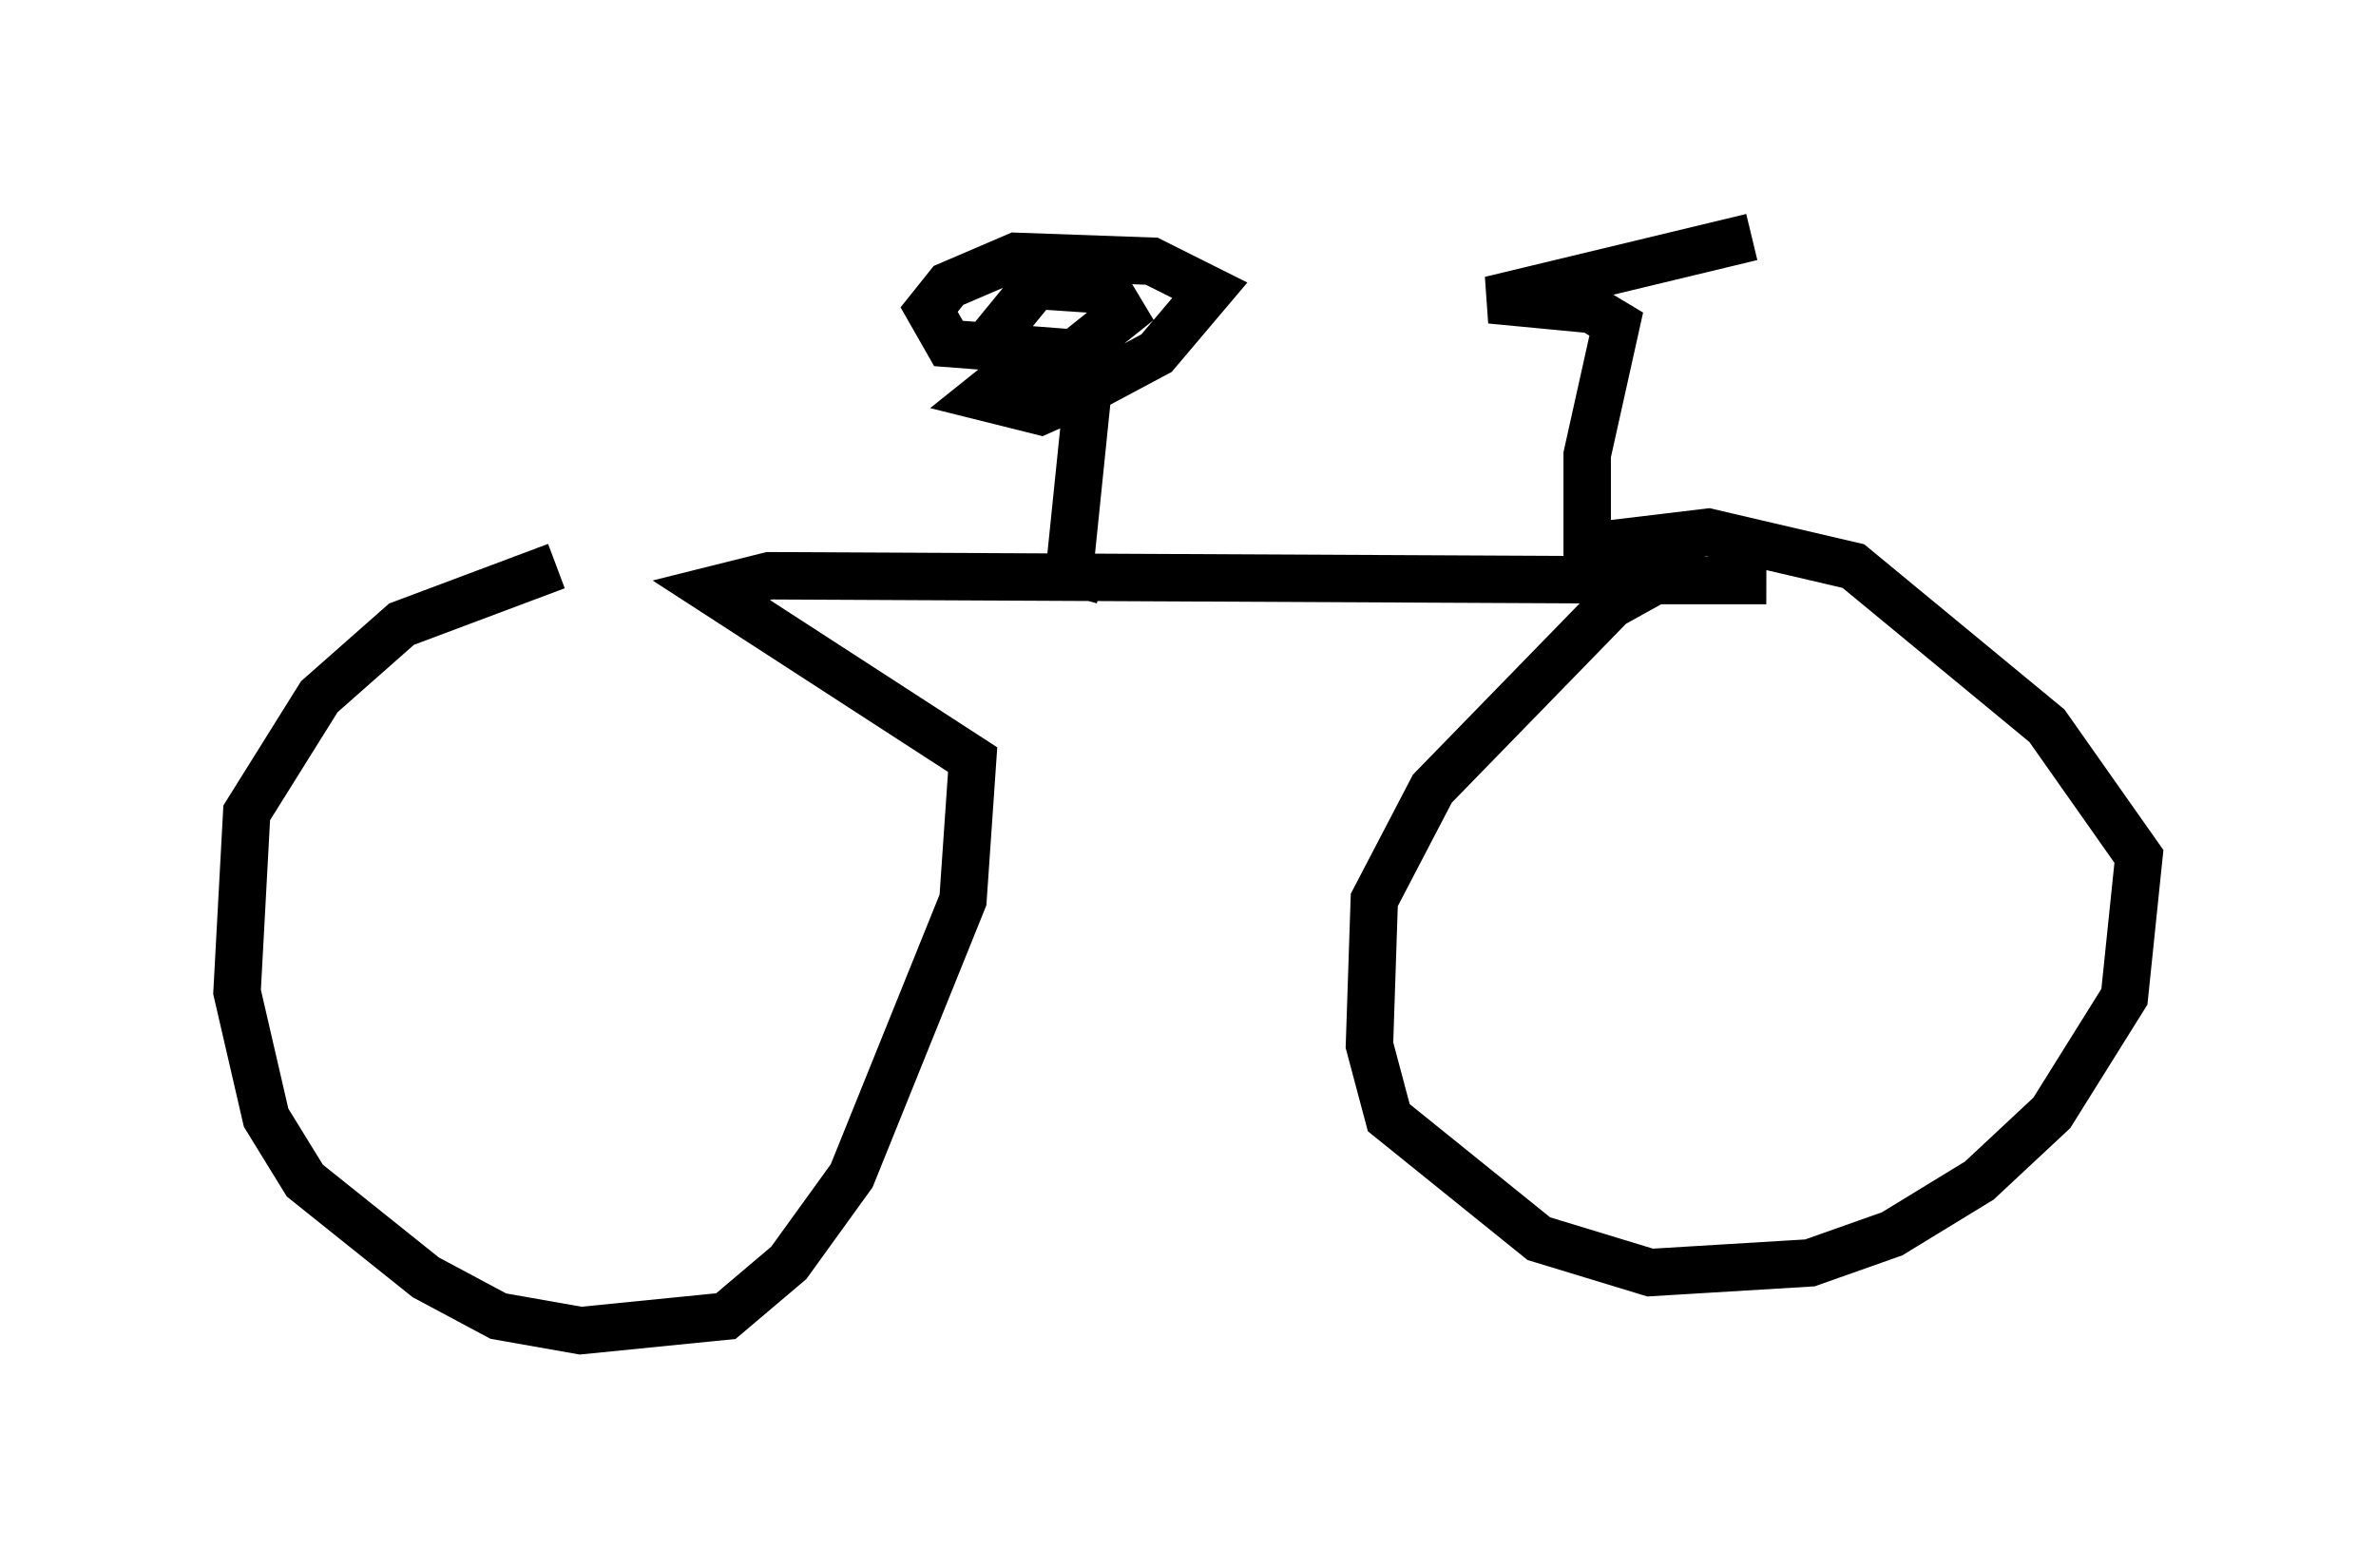 <?xml version="1.0" encoding="utf-8" ?>
<svg baseProfile="full" height="33.071" version="1.1" width="50.119" xmlns="http://www.w3.org/2000/svg" xmlns:ev="http://www.w3.org/2001/xml-events" xmlns:xlink="http://www.w3.org/1999/xlink"><defs /><rect fill="white" height="33.071" width="50.119" x="0" y="0" /><path d="M14.902, 12.146 m-3.165, -0.204 l-3.267, 1.225 -1.735, 1.531 l-1.531, 2.45 -0.204, 3.777 l0.613, 2.654 0.817, 1.327 l2.552, 2.042 1.531, 0.817 l1.735, 0.306 3.063, -0.306 l1.327, -1.123 1.327, -1.838 l2.348, -5.819 0.204, -2.96 l-5.513, -3.573 1.225, -0.306 l21.029, 0.102 -2.348, 0.0 l-0.919, 0.51 -3.777, 3.879 l-1.225, 2.348 -0.102, 3.063 l0.408, 1.531 3.165, 2.552 l2.348, 0.715 3.369, -0.204 l1.735, -0.613 1.838, -1.123 l1.531, -1.429 1.531, -2.45 l0.306, -2.96 -1.94, -2.756 l-4.083, -3.369 -3.063, -0.715 l-2.552, 0.306 0.0, -1.94 l0.613, -2.756 -0.51, -0.306 l-2.144, -0.204 5.513, -1.327 m-13.679, 7.248 l-0.715, -0.204 0.408, -3.981 l-1.735, -0.102 -0.51, 0.408 l1.225, 0.306 0.919, -0.408 l1.531, -0.817 1.123, -1.327 l-1.225, -0.613 -2.858, -0.102 l-1.429, 0.613 -0.408, 0.51 l0.408, 0.715 2.654, 0.204 l1.021, -0.817 -0.306, -0.51 l-1.531, -0.102 -0.919, 1.123 " fill="none" stroke="black" stroke-width="1" /></svg>